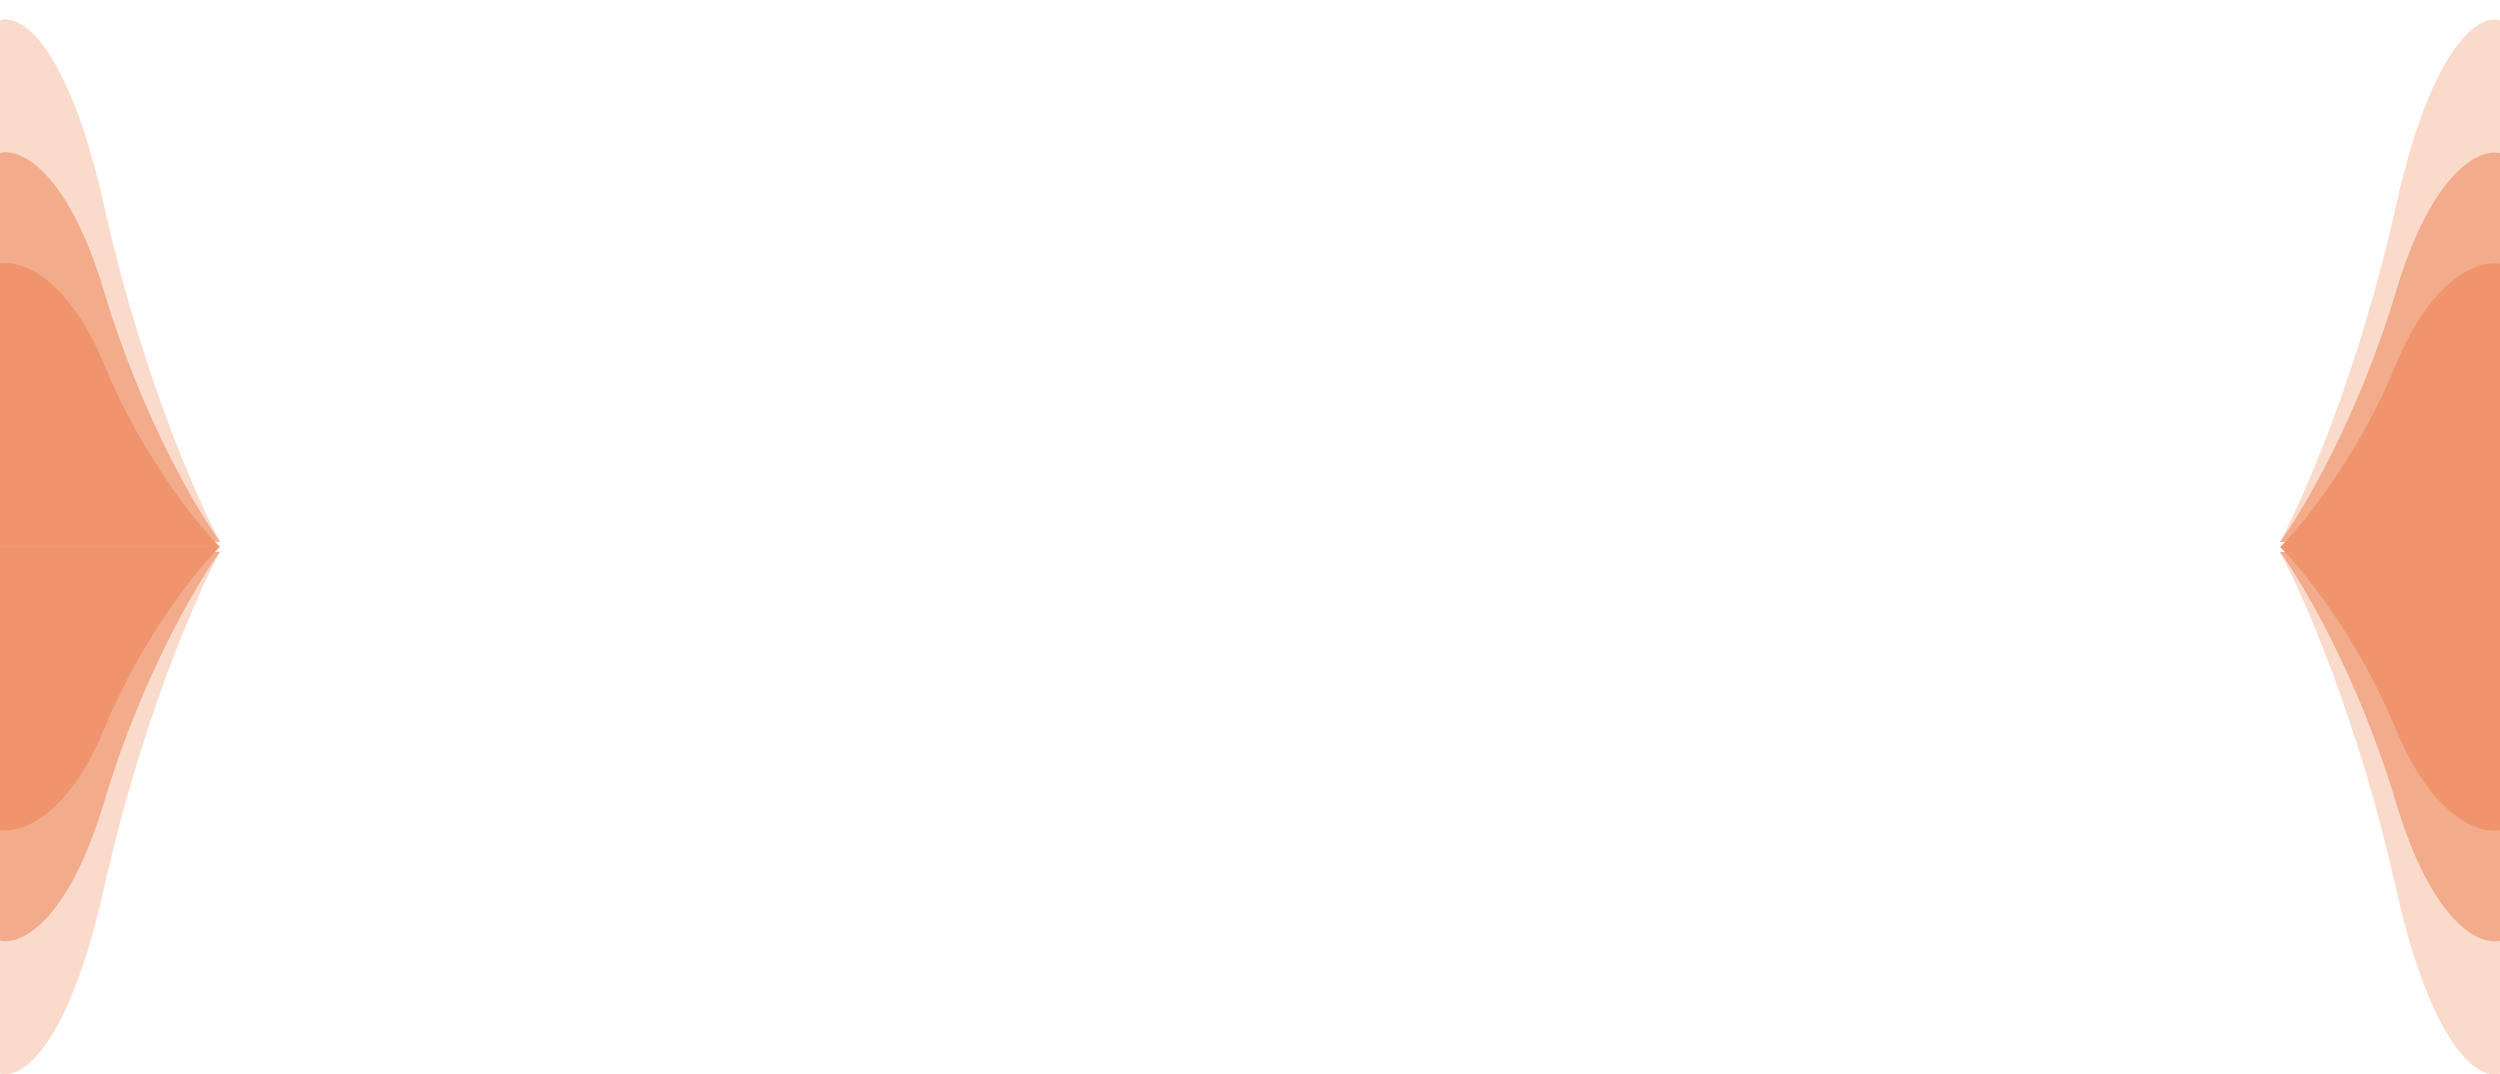 <svg width="1920" height="825" viewBox="0 0 1920 825" fill="none" xmlns="http://www.w3.org/2000/svg">
<g clip-path="url(#clip0_70_150)">
<path d="M80.174 680.809C51.805 808.009 14.904 829.475 -4.1011e-05 824.309L0 423.809L169 423.809C151.212 456.475 108.544 553.609 80.174 680.809Z" fill="#EF946C" fill-opacity="0.35"/>
<path d="M80.134 615.345C51.779 710.145 14.897 726.144 -3.05646e-05 722.293L0 423.809L168.914 423.809C151.135 448.154 108.489 520.546 80.134 615.345Z" fill="#EF946C" fill-opacity="0.67"/>
<path d="M80.134 559.458C51.779 628.576 14.897 640.24 -2.22846e-05 637.433L0 419.809L168.914 419.809C151.135 437.559 108.489 490.34 80.134 559.458Z" fill="#EF946C"/>
<path d="M80.174 159C51.805 31.8 14.904 10.333 2.90147e-05 15.5L0 416L169 416C151.212 383.333 108.544 286.2 80.174 159Z" fill="#EF946C" fill-opacity="0.35"/>
<path d="M80.134 224.463C51.779 129.664 14.897 113.665 2.1624e-05 117.516L0 416L168.914 416C151.135 391.654 108.489 319.263 80.134 224.463Z" fill="#EF946C" fill-opacity="0.67"/>
<path d="M80.134 280.351C51.779 211.233 14.897 199.568 1.5766e-05 202.376L0 420L168.914 420C151.135 402.249 108.489 349.469 80.134 280.351Z" fill="#EF946C"/>
<path d="M1839.83 159.191C1868.2 31.991 1905.1 10.525 1920 15.691L1920 416.191L1751 416.191C1768.79 383.525 1811.46 286.391 1839.83 159.191Z" fill="#EF946C" fill-opacity="0.35"/>
<path d="M1839.87 224.655C1868.22 129.855 1905.1 113.856 1920 117.707L1920 416.191L1751.09 416.191C1768.86 391.846 1811.51 319.454 1839.87 224.655Z" fill="#EF946C" fill-opacity="0.67"/>
<path d="M1839.87 280.542C1868.22 211.424 1905.1 199.76 1920 202.567L1920 420.191L1751.09 420.191C1768.86 402.441 1811.51 349.66 1839.87 280.542Z" fill="#EF946C"/>
<path d="M1839.83 681C1868.2 808.2 1905.1 829.667 1920 824.5L1920 424L1751 424C1768.79 456.667 1811.46 553.8 1839.83 681Z" fill="#EF946C" fill-opacity="0.35"/>
<path d="M1839.87 615.537C1868.22 710.336 1905.1 726.335 1920 722.484L1920 424L1751.09 424C1768.86 448.346 1811.51 520.737 1839.87 615.537Z" fill="#EF946C" fill-opacity="0.67"/>
<path d="M1839.87 559.649C1868.22 628.767 1905.1 640.432 1920 637.624L1920 420L1751.09 420C1768.86 437.751 1811.51 490.531 1839.87 559.649Z" fill="#EF946C"/>
</g>
<defs>
<clipPath id="clip0_70_150">
<rect width="1920" height="825" fill="white"/>
</clipPath>
</defs>
</svg>
